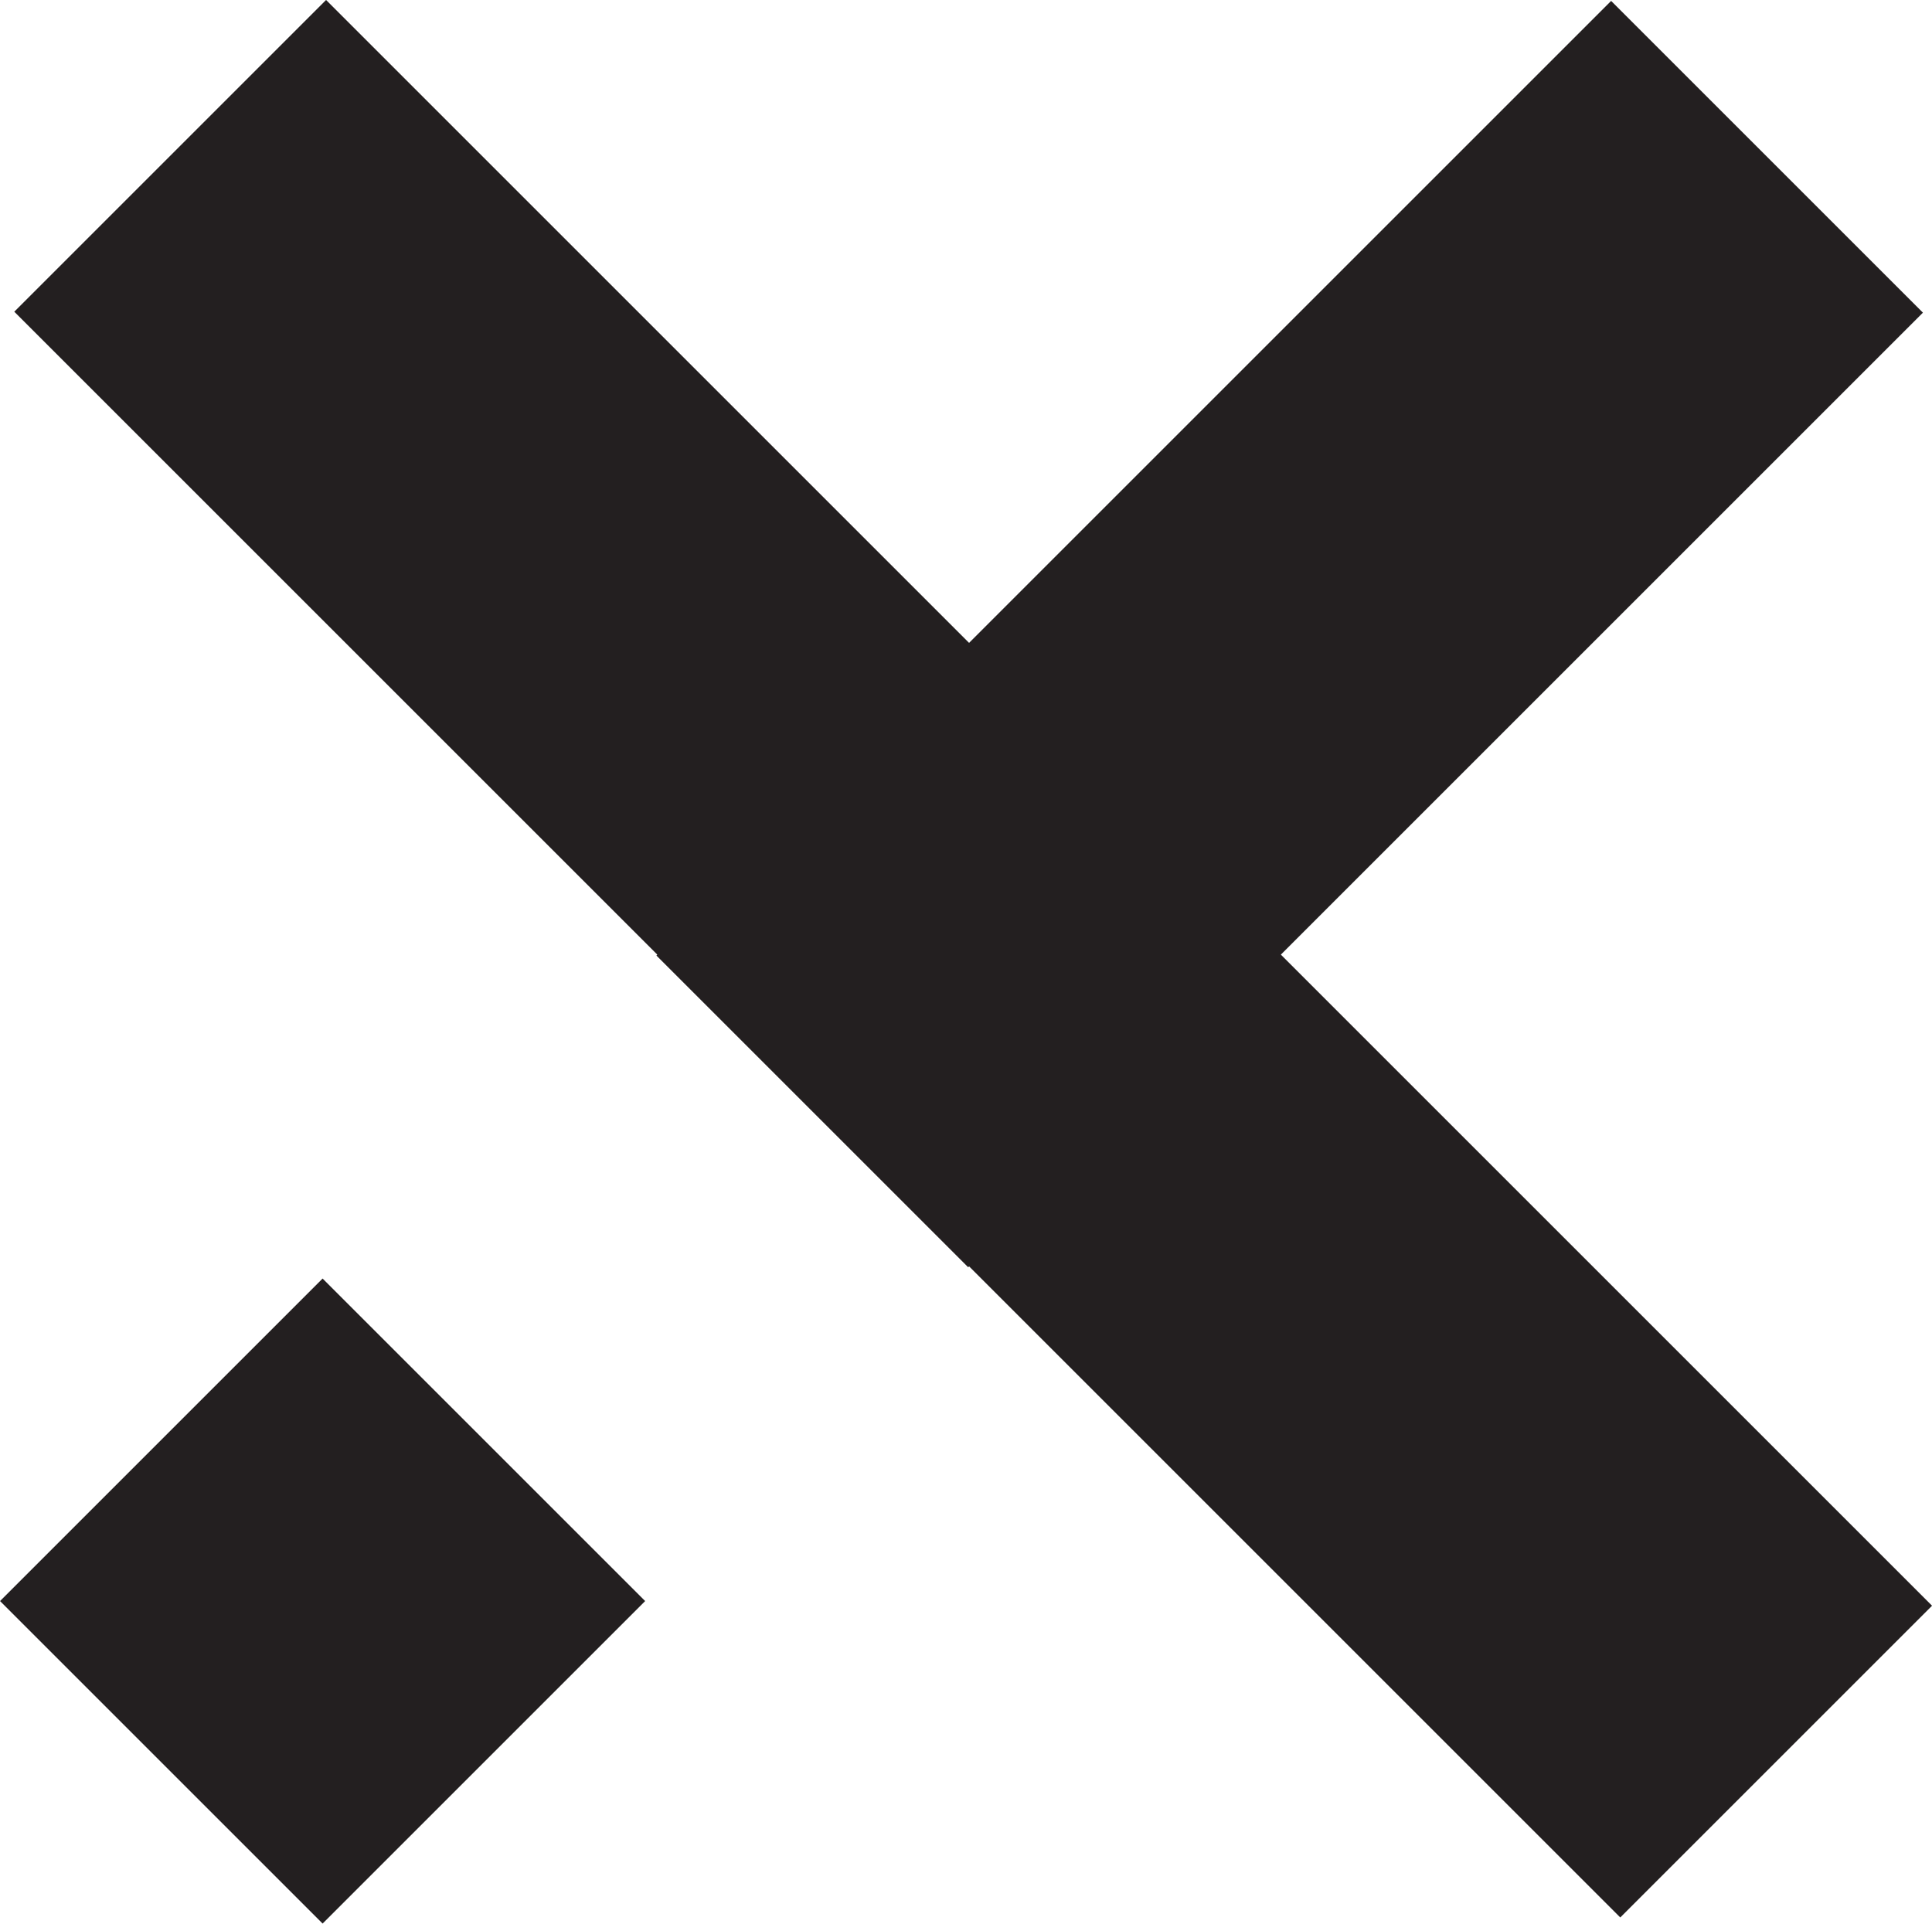 <svg xmlns="http://www.w3.org/2000/svg" viewBox="0 0 150.99 150.36"><defs><style>.cls-1{fill:#231f20;}</style></defs><g id="Layer_2" data-name="Layer 2"><g id="Layer_1-2" data-name="Layer 1"><rect class="cls-1" x="7.38" y="107.32" width="35.65" height="35.65" transform="translate(95.88 18.83) rotate(45)"/><rect class="cls-1" x="-12.7" y="57.71" width="177.5" height="34.46" transform="translate(75.27 -31.83) rotate(45)"/><rect class="cls-1" x="48.04" y="32.33" width="105.52" height="34.46" transform="translate(207.11 13.33) rotate(135)"/></g></g></svg>